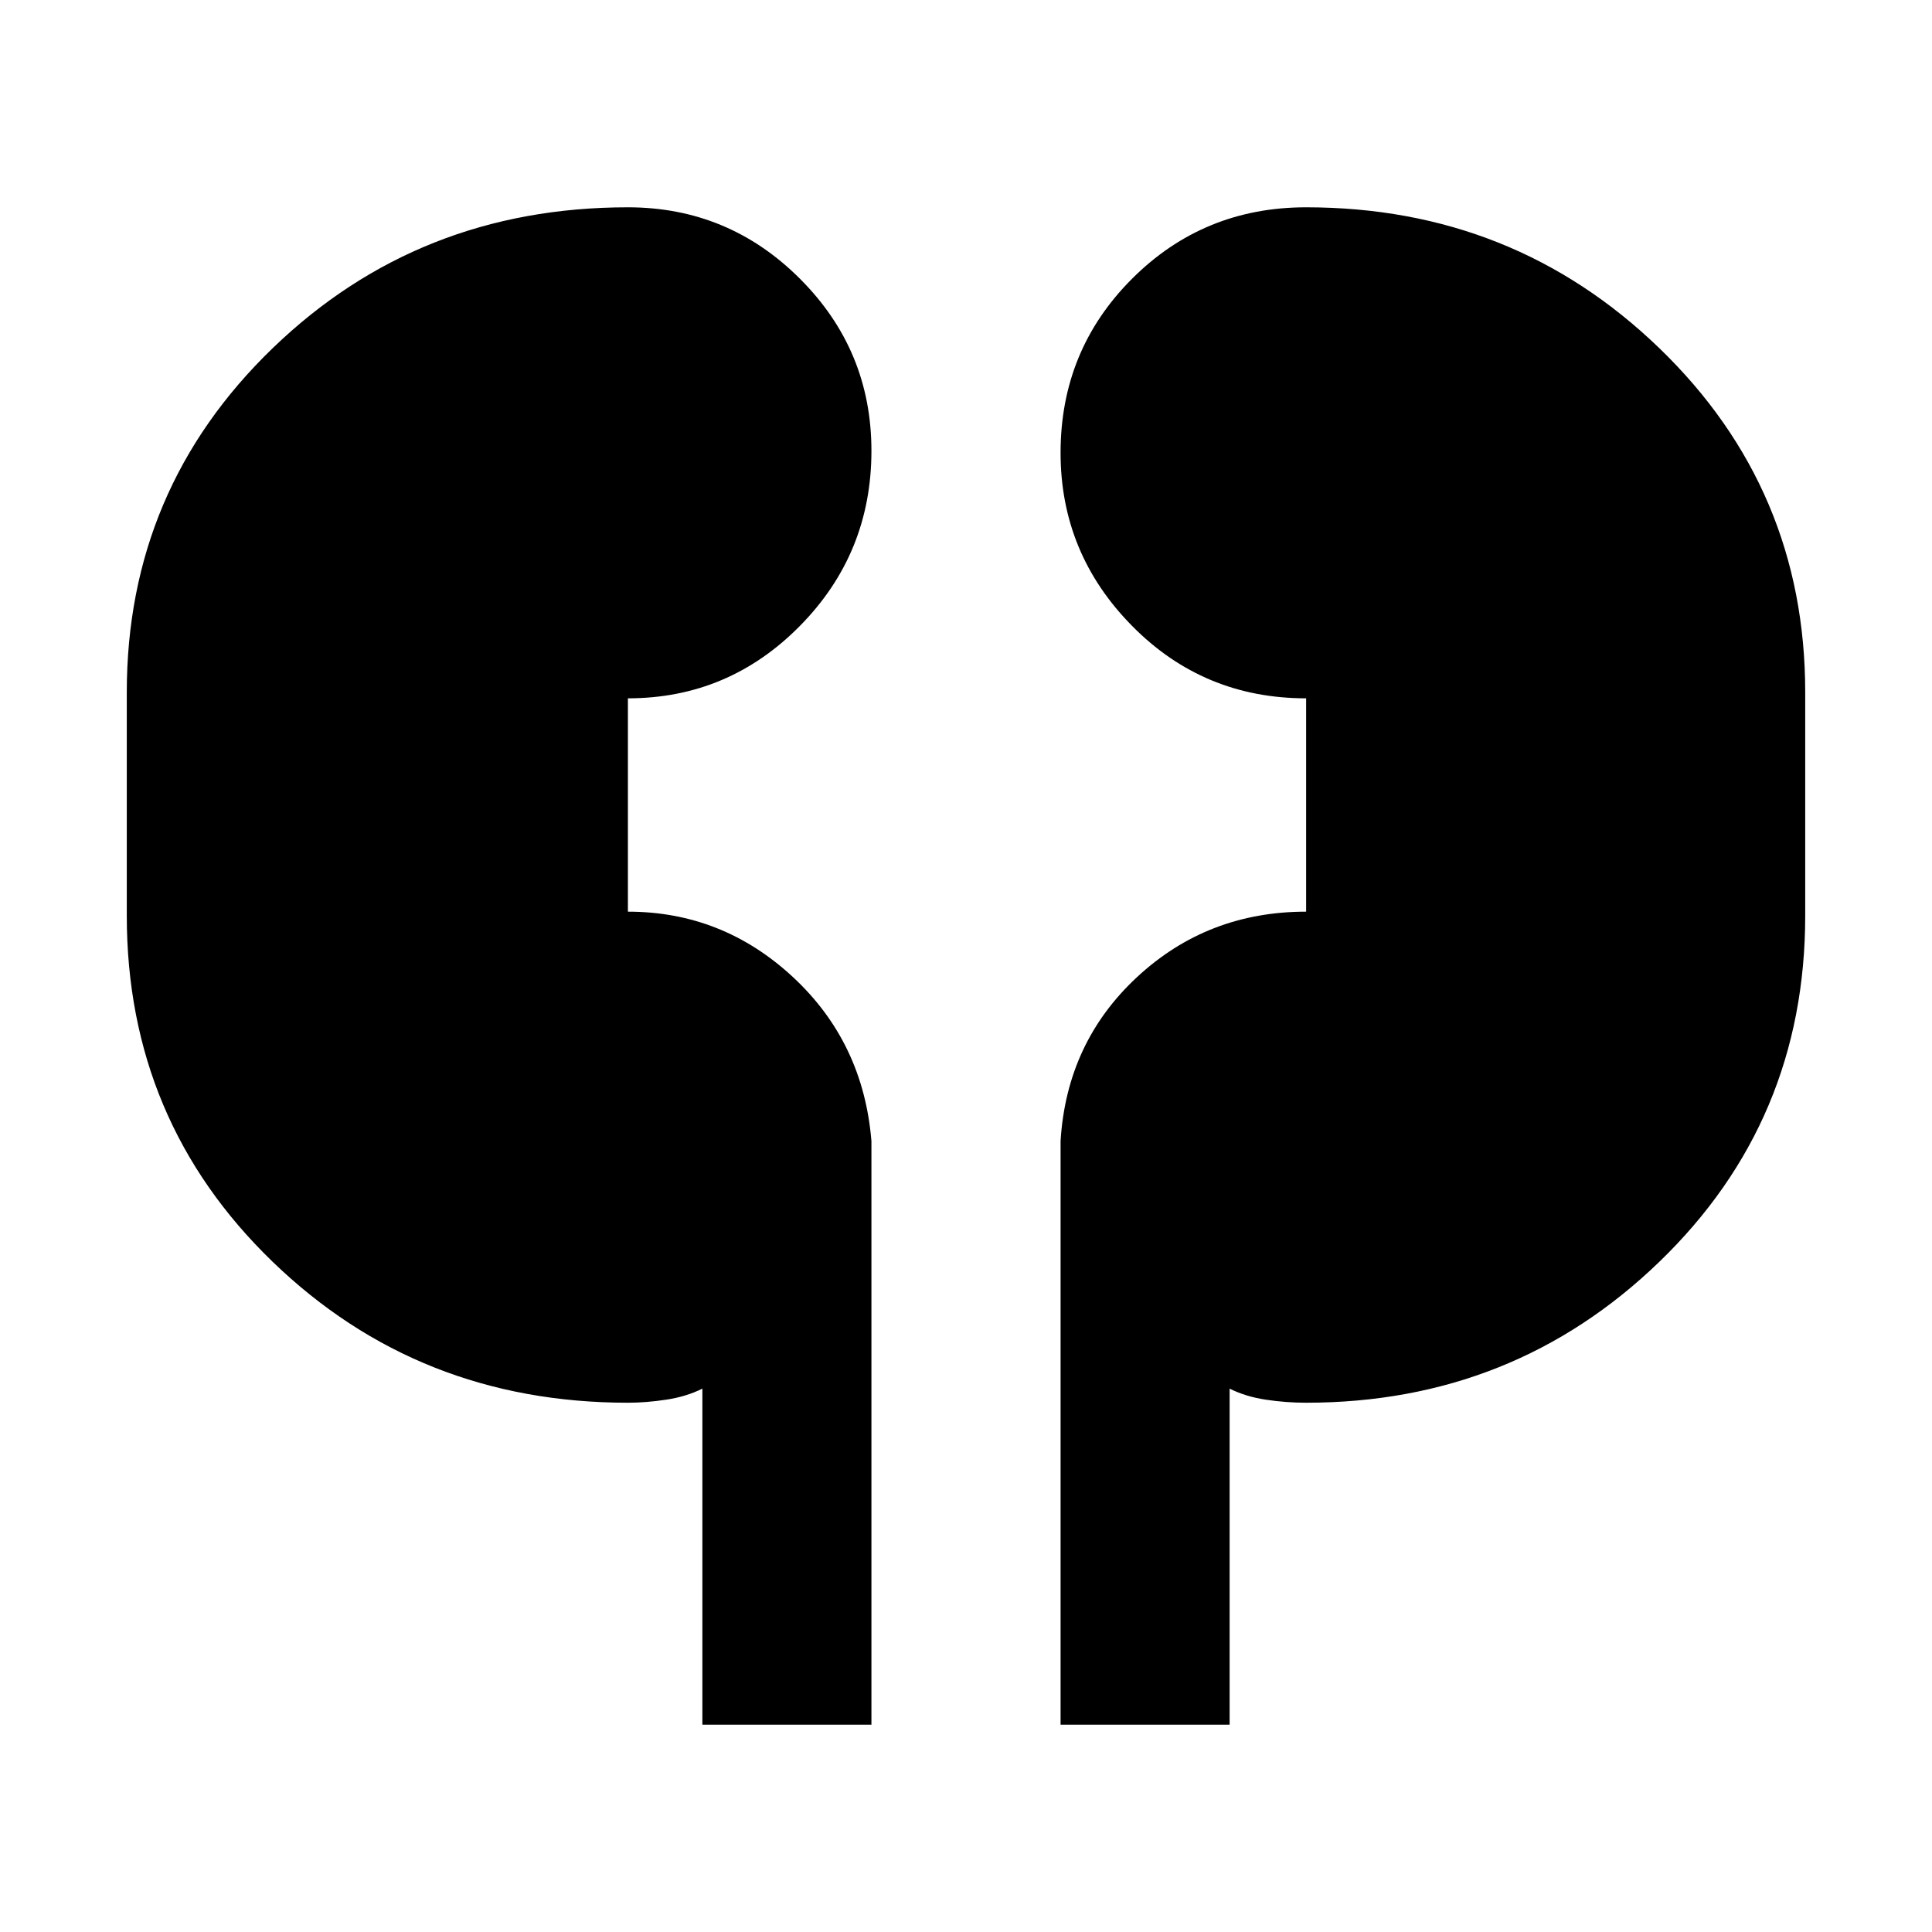 <svg xmlns="http://www.w3.org/2000/svg" height="40" width="40"><path d="M14.542 35.708V28.75q-.334.167-.75.229-.417.063-.792.063-4.333 0-7.354-2.917t-3.021-7.167v-4.625q0-4.208 3.021-7.125Q8.667 4.292 13 4.292q2.083 0 3.562 1.479 1.48 1.479 1.48 3.562 0 2.125-1.48 3.625-1.479 1.5-3.562 1.5v4.417q1.958 0 3.417 1.354 1.458 1.354 1.625 3.396v12.083Zm7.416 0V23.625q.125-2.042 1.584-3.396 1.458-1.354 3.5-1.354v-4.417q-2.125 0-3.604-1.5-1.48-1.5-1.48-3.583 0-2.125 1.48-3.604 1.479-1.479 3.604-1.479 4.291 0 7.312 2.916 3.021 2.917 3.021 7.125v4.625q0 4.25-3.021 7.167t-7.312 2.917q-.417 0-.834-.063-.416-.062-.75-.229v6.958Z"/></svg>